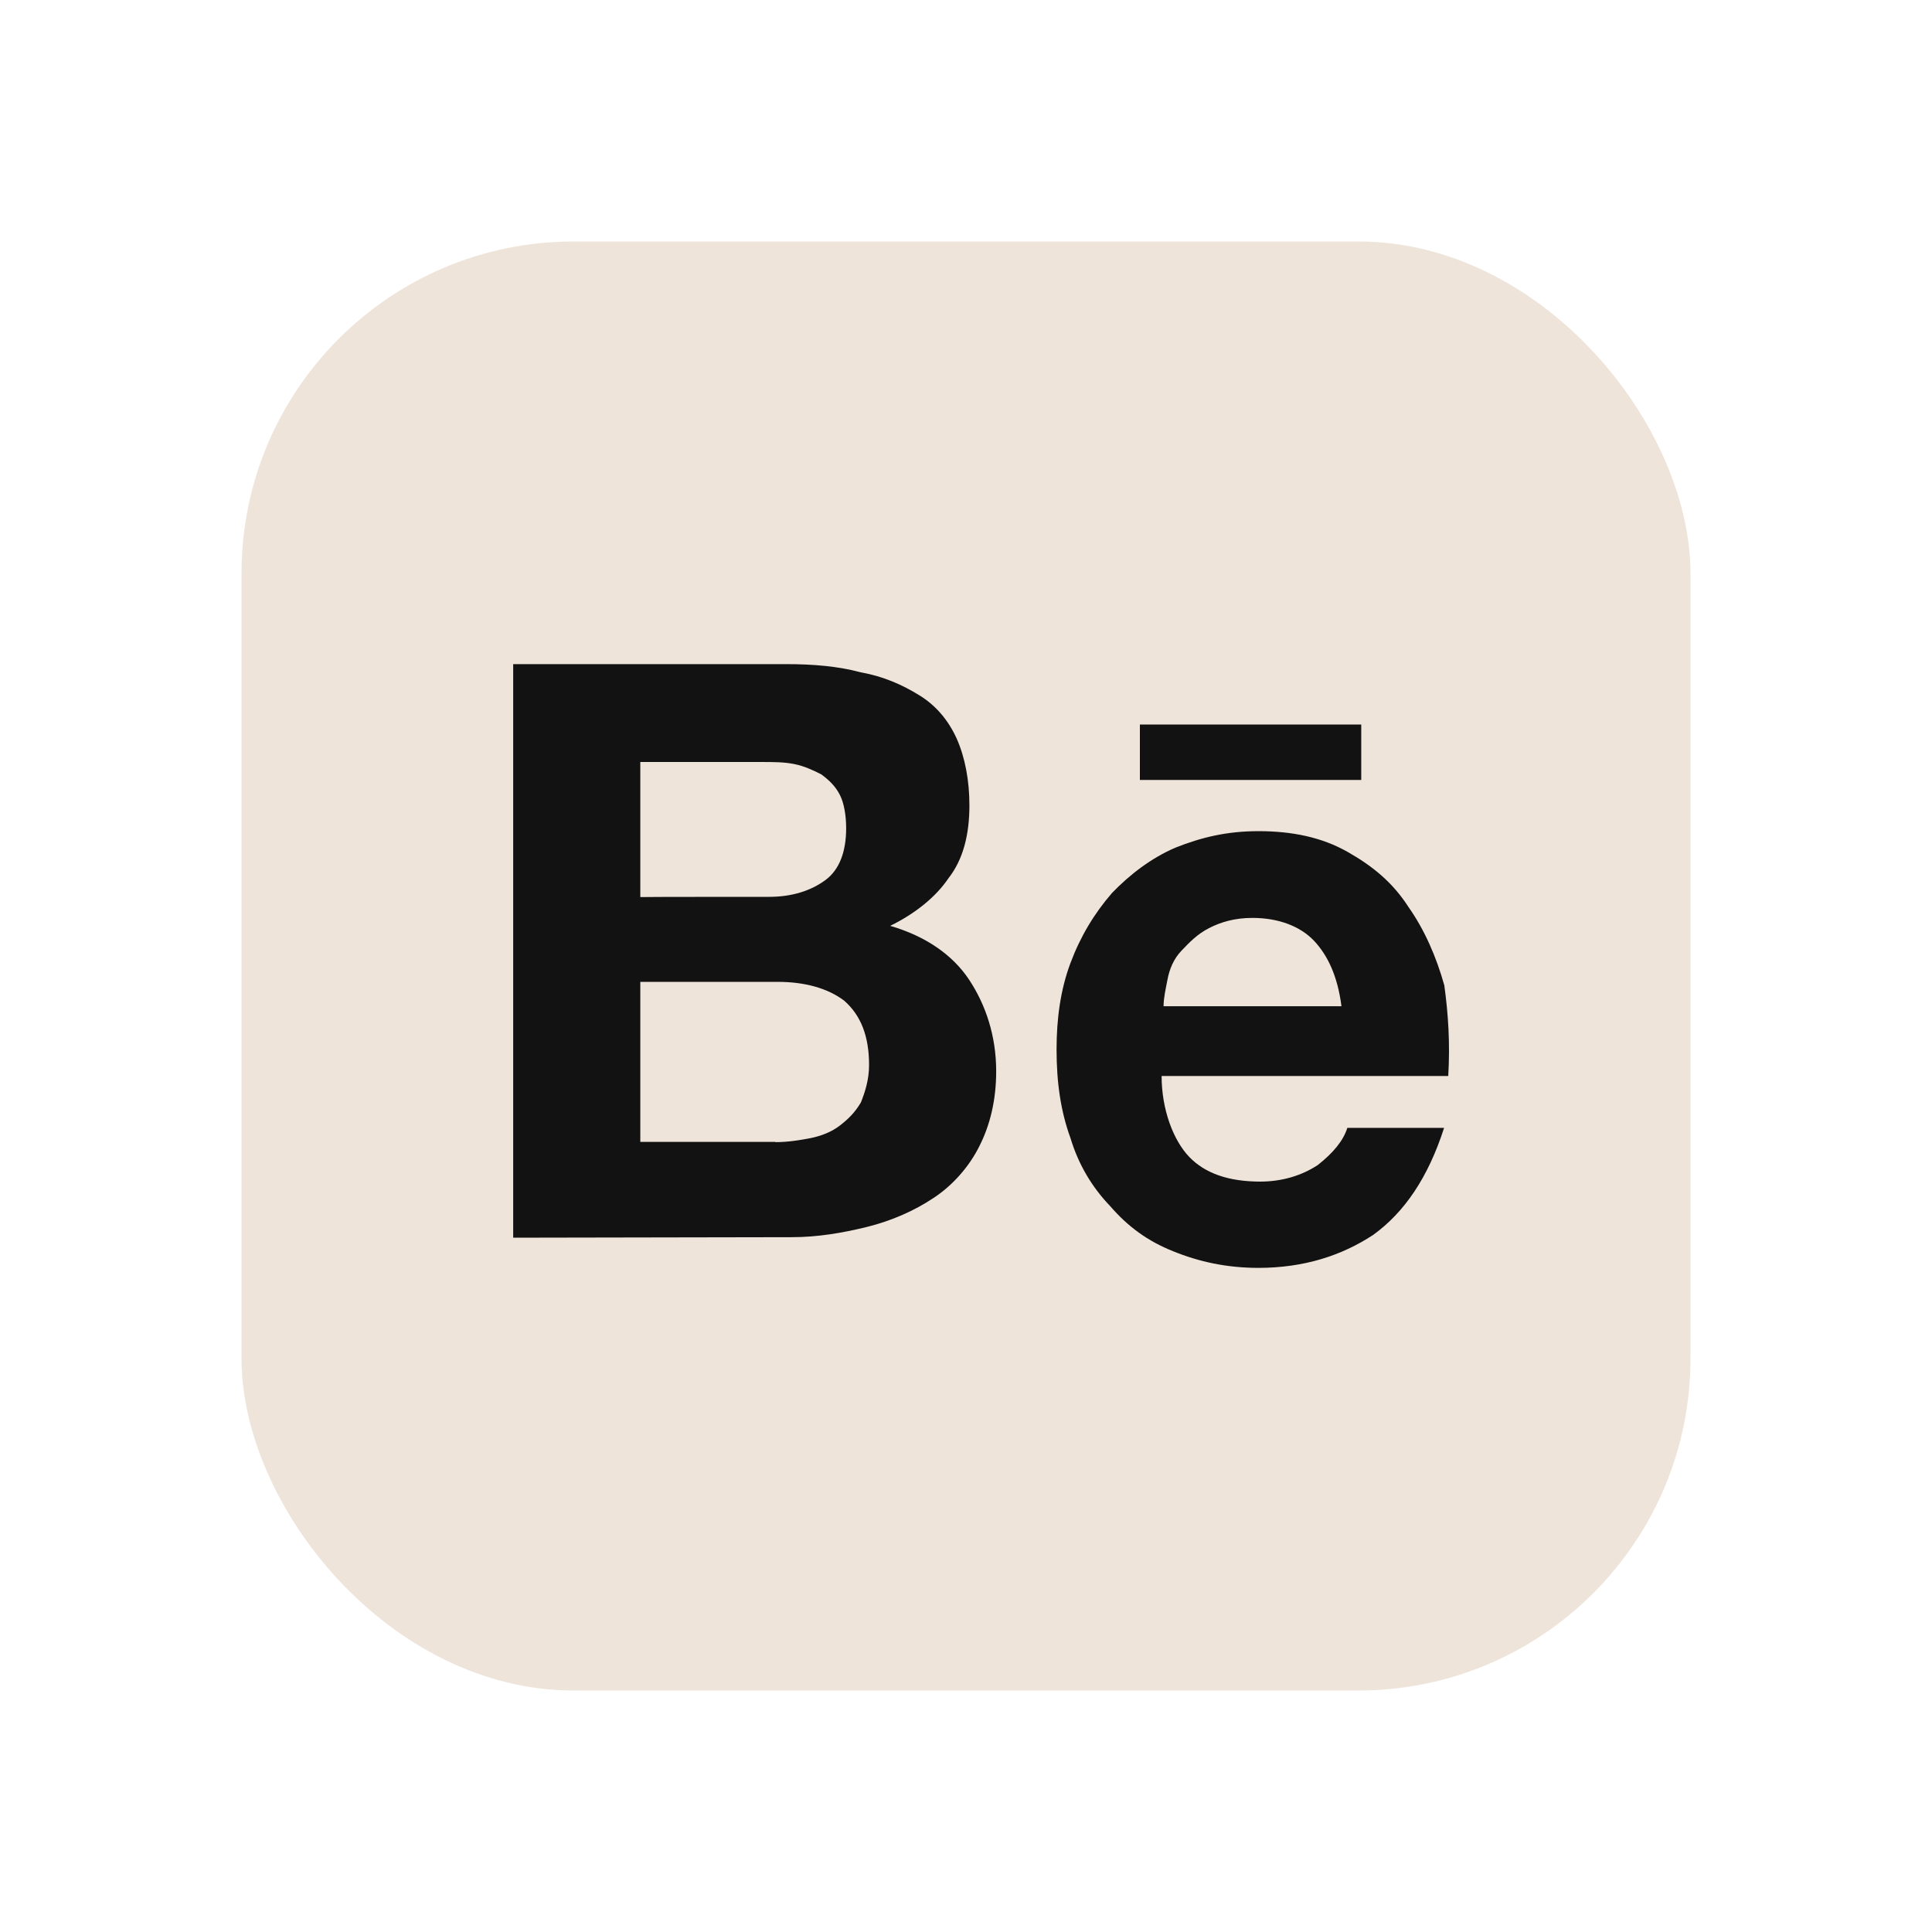 <svg width="64" height="64" viewBox="0 0 64 64" fill="none" xmlns="http://www.w3.org/2000/svg">
<g filter="url(#filter0_d_24_1396)">
<rect x="6" y="6" width="48" height="48" rx="11" fill="#EEE4DA"/>
<path d="M24.036 20C24.931 20 25.758 20.068 26.516 20.272C27.275 20.408 27.897 20.689 28.451 21.03C29.005 21.37 29.415 21.855 29.696 22.476C29.969 23.097 30.113 23.855 30.113 24.68C30.113 25.641 29.909 26.467 29.423 27.088C29.005 27.709 28.323 28.262 27.488 28.67C28.664 29.011 29.559 29.632 30.105 30.457C30.651 31.283 31 32.312 31 33.486C31 34.448 30.795 35.273 30.446 35.962C30.105 36.652 29.551 37.273 28.929 37.681C28.306 38.098 27.548 38.438 26.721 38.643C25.894 38.847 25.067 38.983 24.24 38.983L15 39V20H24.036ZM23.482 27.709C24.24 27.709 24.863 27.505 25.34 27.156C25.817 26.807 26.03 26.194 26.03 25.437C26.03 25.02 25.962 24.612 25.826 24.34C25.689 24.067 25.485 23.855 25.203 23.65C24.931 23.514 24.649 23.378 24.308 23.31C23.968 23.242 23.618 23.242 23.209 23.242H19.211V27.717C19.211 27.709 23.482 27.709 23.482 27.709ZM23.686 35.835C24.104 35.835 24.513 35.767 24.863 35.699C25.203 35.63 25.553 35.494 25.826 35.282C26.099 35.069 26.312 34.865 26.516 34.524C26.653 34.184 26.789 33.767 26.789 33.282C26.789 32.321 26.516 31.631 25.962 31.146C25.408 30.73 24.649 30.525 23.754 30.525H19.211V35.826H23.686V35.835Z" fill="#121212"/>
<path d="M37.395 36.324C37.921 36.872 38.706 37.142 39.75 37.142C40.471 37.142 41.126 36.94 41.652 36.594C42.178 36.181 42.502 35.776 42.632 35.363H45.837C45.311 36.999 44.526 38.162 43.482 38.912C42.438 39.595 41.191 40 39.686 40C38.642 40 37.719 39.798 36.869 39.452C36.019 39.115 35.363 38.634 34.773 37.951C34.182 37.336 33.728 36.586 33.461 35.7C33.138 34.815 33 33.862 33 32.766C33 31.746 33.13 30.785 33.461 29.9C33.793 29.015 34.246 28.264 34.837 27.581C35.428 26.966 36.148 26.418 36.934 26.081C37.783 25.743 38.633 25.533 39.686 25.533C40.803 25.533 41.782 25.735 42.632 26.215C43.482 26.696 44.137 27.236 44.663 28.053C45.19 28.804 45.578 29.689 45.845 30.642C45.975 31.594 46.039 32.556 45.975 33.643H36.48C36.48 34.756 36.869 35.776 37.395 36.324ZM41.523 29.158C41.062 28.677 40.341 28.407 39.491 28.407C38.901 28.407 38.447 28.542 38.051 28.745C37.654 28.947 37.395 29.225 37.136 29.495C36.877 29.765 36.739 30.11 36.675 30.448C36.61 30.785 36.545 31.063 36.545 31.333H42.438C42.308 30.321 41.976 29.638 41.523 29.158ZM35.76 22H43.093V23.838H35.76V22Z" fill="#121212"/>
</g>
<defs>
<filter id="filter0_d_24_1396" x="0" y="0" width="64" height="64" filterUnits="userSpaceOnUse" color-interpolation-filters="sRGB">
<feFlood flood-opacity="0" result="BackgroundImageFix"/>
<feColorMatrix in="SourceAlpha" type="matrix" values="0 0 0 0 0 0 0 0 0 0 0 0 0 0 0 0 0 0 127 0" result="hardAlpha"/>
<feOffset dx="2" dy="2"/>
<feGaussianBlur stdDeviation="4"/>
<feComposite in2="hardAlpha" operator="out"/>
<feColorMatrix type="matrix" values="0 0 0 0 0.063 0 0 0 0 0.063 0 0 0 0 0.063 0 0 0 0.24 0"/>
<feBlend mode="normal" in2="BackgroundImageFix" result="effect1_dropShadow_24_1396"/>
<feBlend mode="normal" in="SourceGraphic" in2="effect1_dropShadow_24_1396" result="shape"/>
</filter>
</defs>
</svg>
